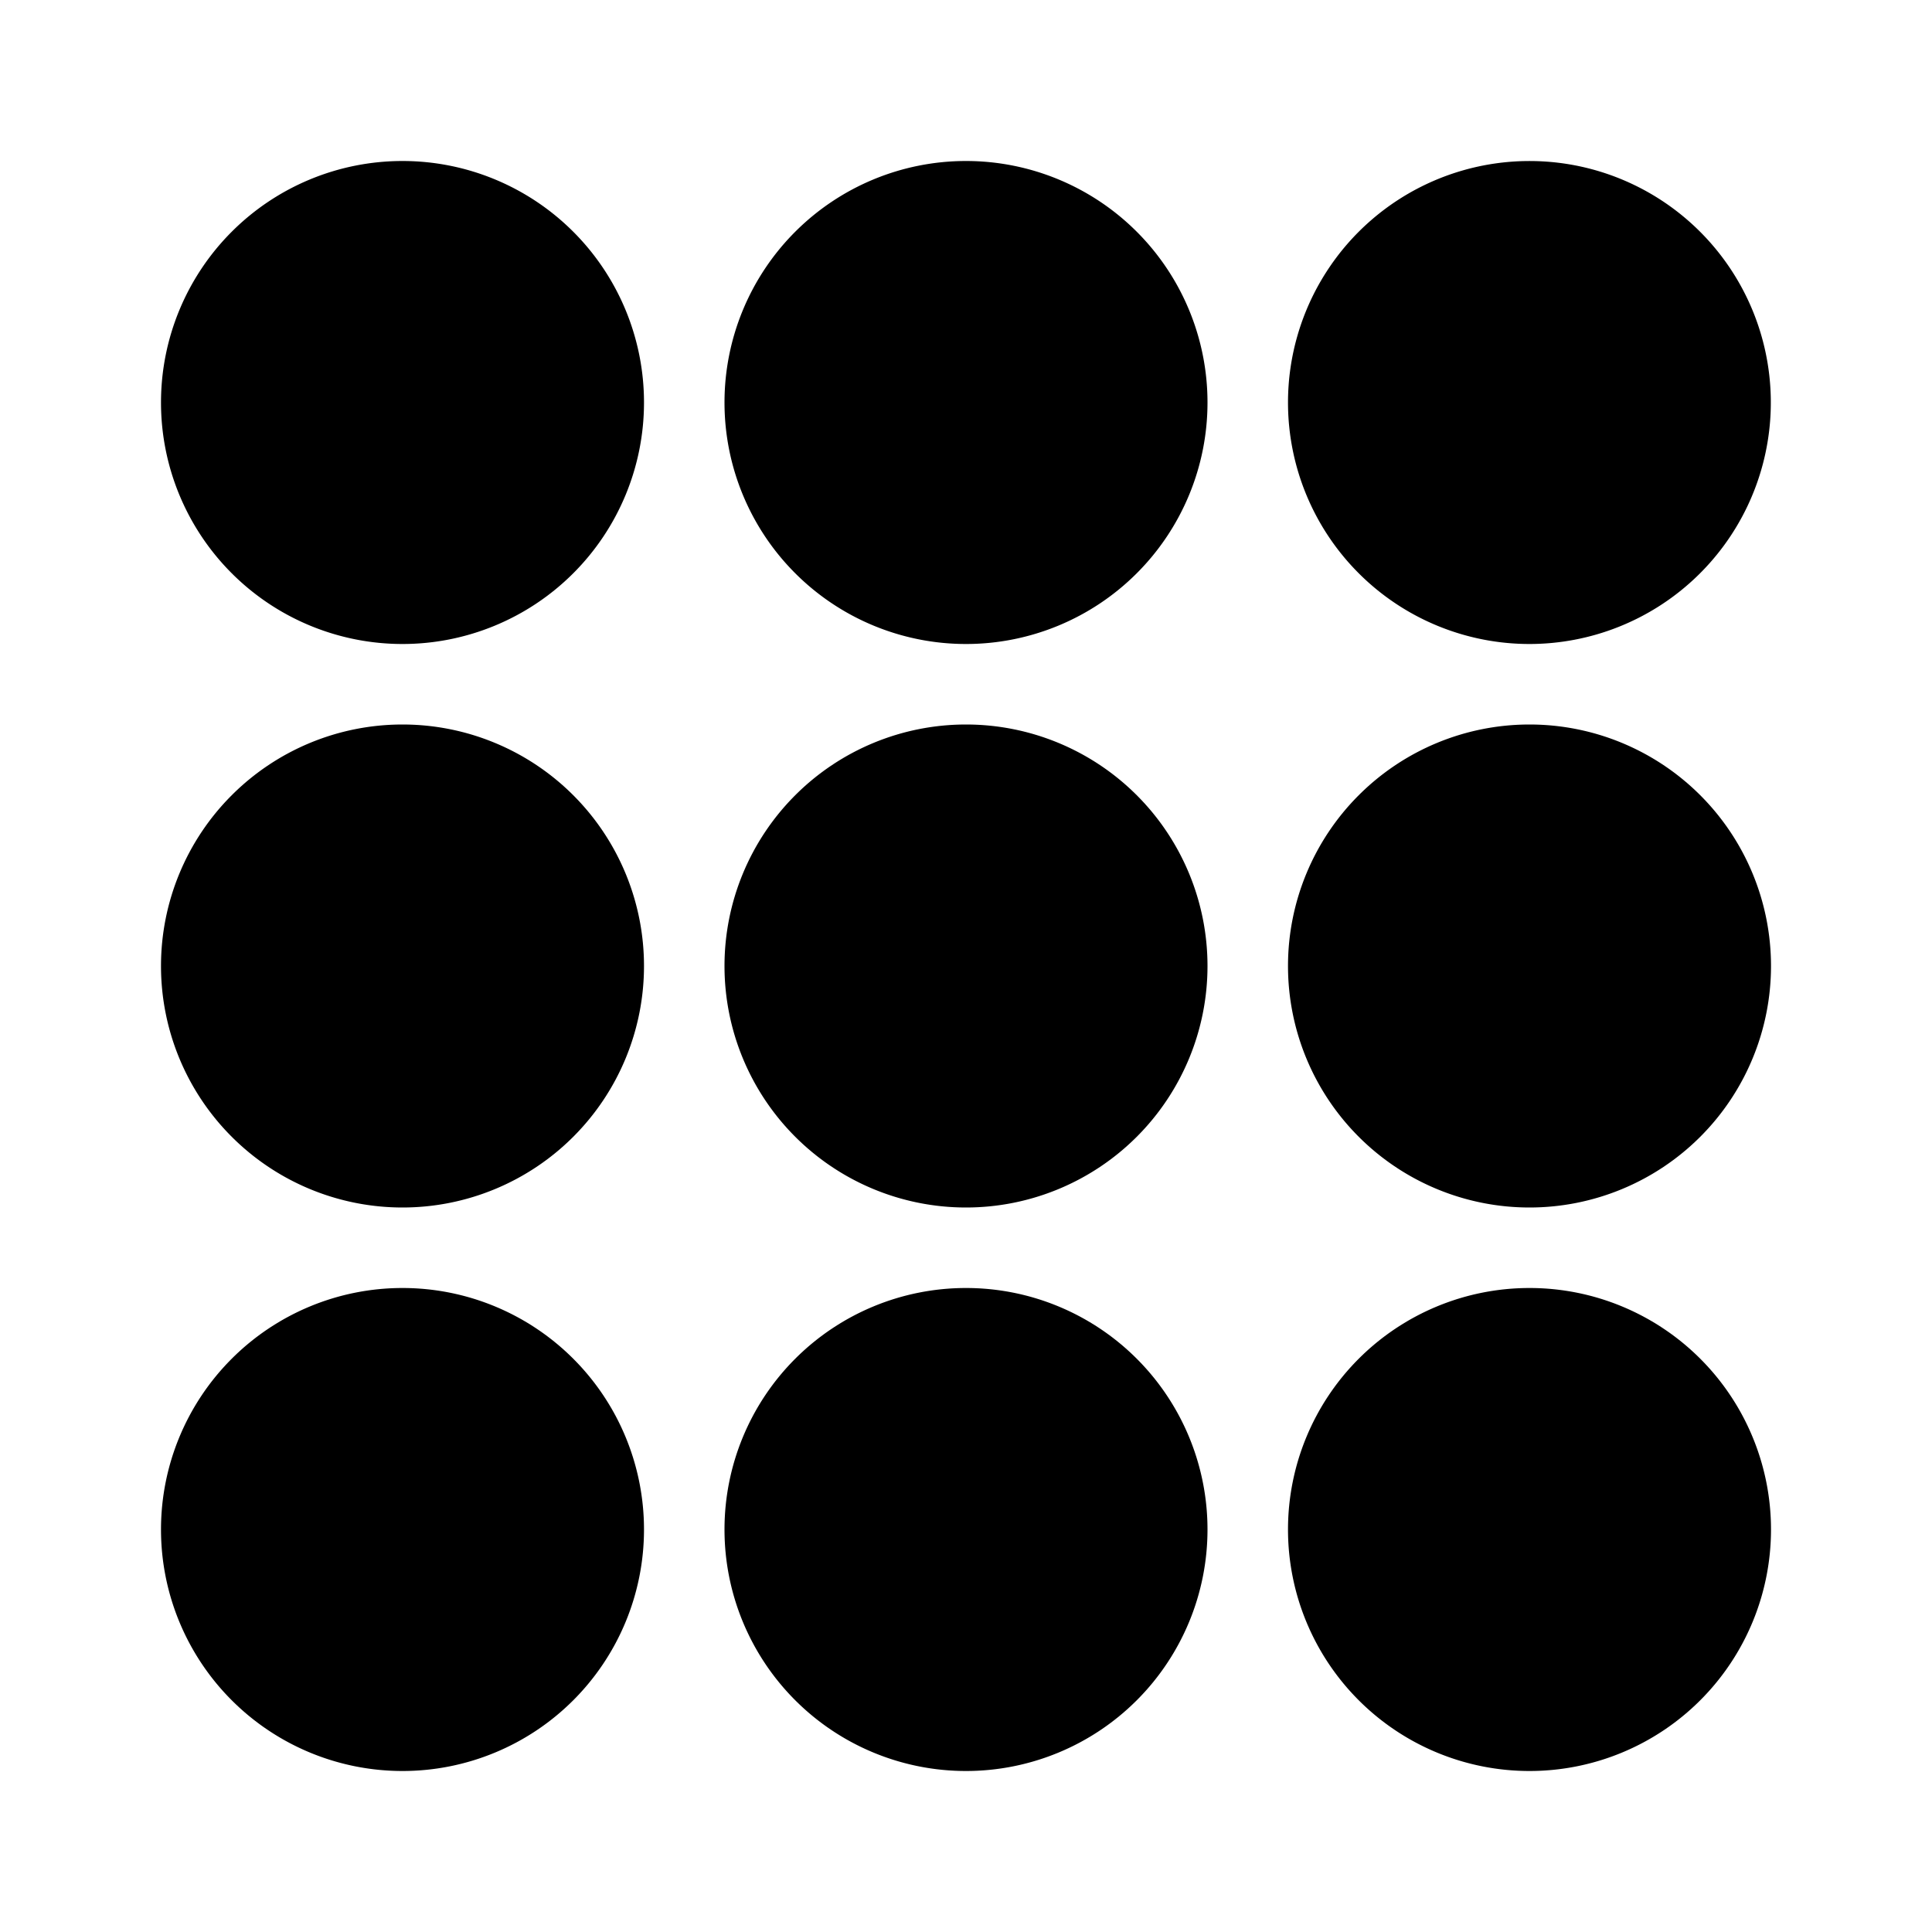 <svg xmlns="http://www.w3.org/2000/svg" viewBox="0 0 24 24"><path d="M5 2a3 3 0 1 0 3 3 3 3 0 0 0-3-3zm7 0a3 3 0 1 0 3 3 3 3 0 0 0-3-3zm7.428.031A3 3 0 0 0 16 5a3 3 0 0 0 3 3 3 3 0 0 0 .428-5.969zM5 9a3 3 0 1 0 3 3 3 3 0 0 0-3-3zm7 0a3 3 0 1 0 3 3 3 3 0 0 0-3-3zm7 0a3 3 0 1 0 3 3 3 3 0 0 0-3-3zM5 16a3 3 0 1 0 3 3 3 3 0 0 0-3-3zm7 0a3 3 0 1 0 3 3 3 3 0 0 0-3-3zm7 0a3 3 0 1 0 3 3 3 3 0 0 0-3-3z"/></svg>